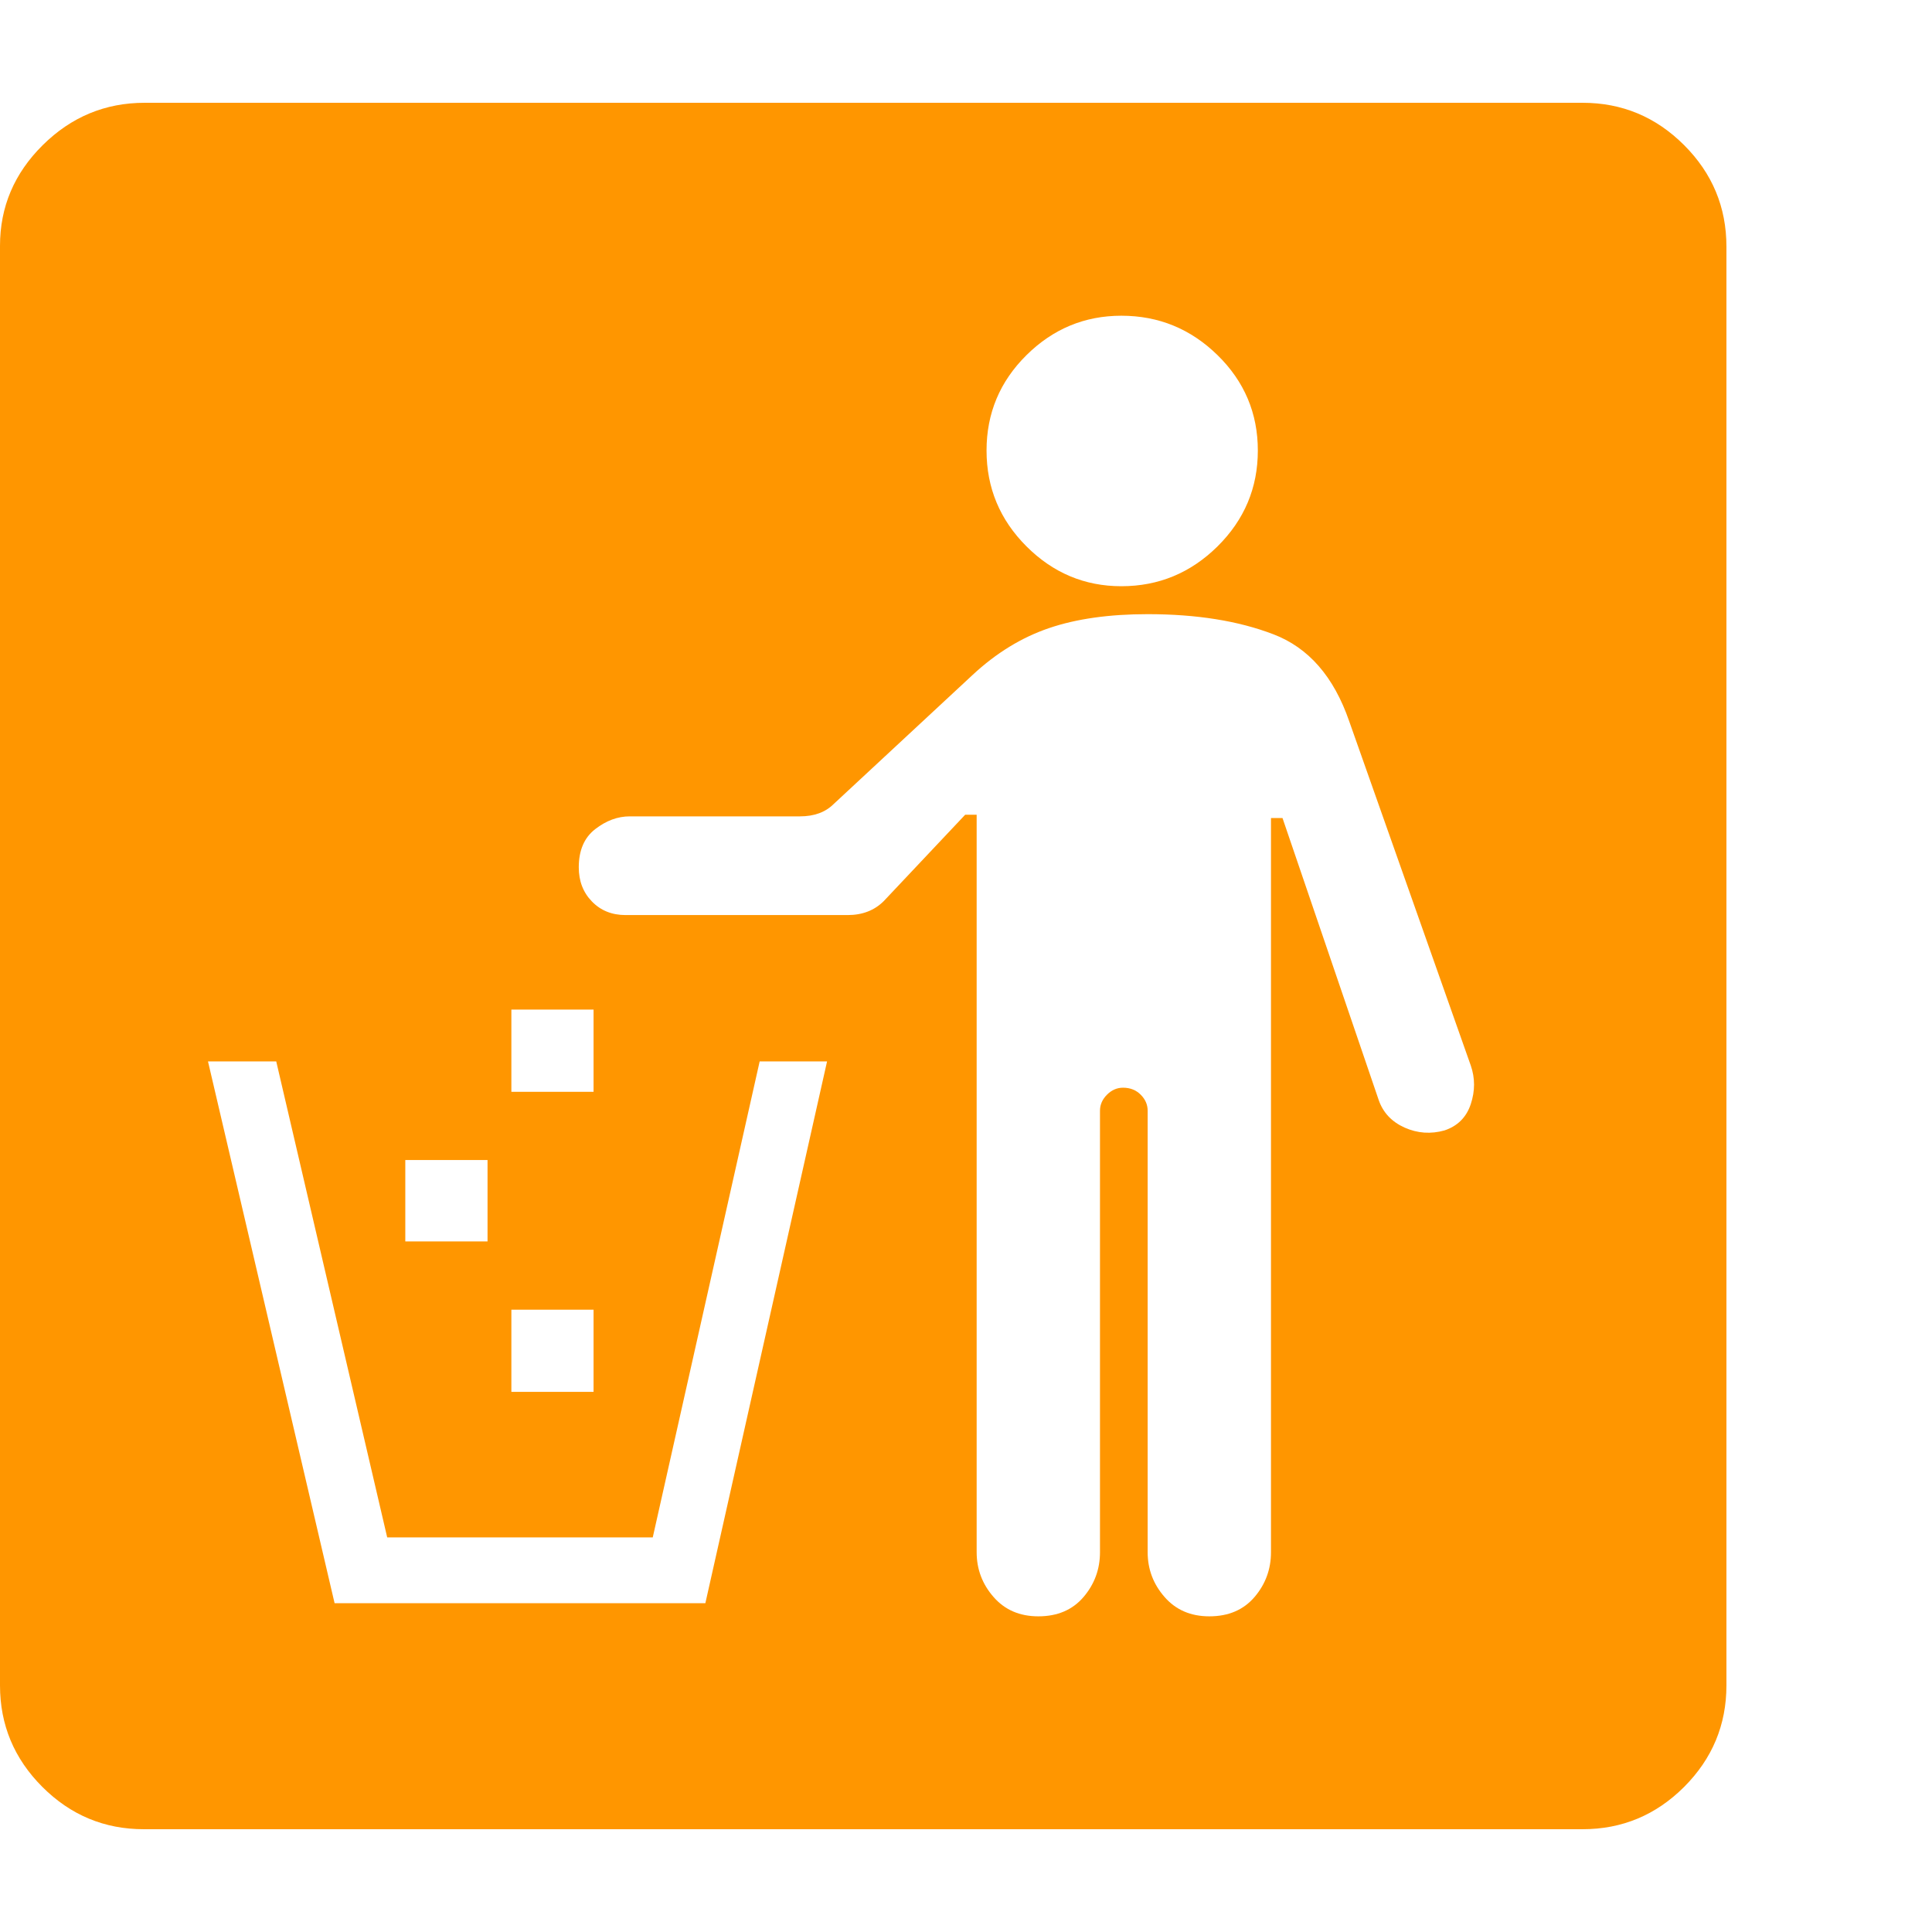 <svg version="1.1" xmlns="http://www.w3.org/2000/svg" style="fill:rgba(0,0,0,1.0)" width="256" height="256" viewBox="0 0 36.719 32.812"><path fill="rgb(255, 150, 0)" d="M2.734 32.812 C1.984 32.812 1.341 32.544 0.805 32.008 C0.268 31.471 0 30.828 0 30.078 L0 2.719 C0 1.979 0.271 1.341 0.812 0.805 C1.354 0.268 2 -0 2.75 -0 L30.078 -0 C30.828 -0 31.471 0.268 32.008 0.805 C32.544 1.341 32.812 1.984 32.812 2.734 L32.812 30.078 C32.812 30.828 32.544 31.471 32.008 32.008 C31.471 32.544 30.828 32.812 30.078 32.812 Z M6.359 28.516 L13.406 28.516 L15.719 18.219 L14.438 18.219 L12.406 27.266 L7.359 27.266 L5.25 18.219 L3.953 18.219 Z M9.719 24.5 L11.281 24.5 L11.281 22.938 L9.719 22.938 Z M7.703 21.641 L9.266 21.641 L9.266 20.094 L7.703 20.094 Z M9.719 18.797 L11.281 18.797 L11.281 17.234 L9.719 17.234 Z M19.734 28.766 C20.099 28.766 20.385 28.643 20.594 28.398 C20.802 28.154 20.906 27.87 20.906 27.547 L20.906 19.156 C20.906 19.042 20.951 18.94 21.039 18.852 C21.128 18.763 21.229 18.719 21.344 18.719 C21.479 18.719 21.591 18.763 21.68 18.852 C21.768 18.94 21.812 19.042 21.812 19.156 L21.812 27.547 C21.812 27.87 21.919 28.154 22.133 28.398 C22.346 28.643 22.63 28.766 22.984 28.766 C23.349 28.766 23.635 28.643 23.844 28.398 C24.052 28.154 24.156 27.87 24.156 27.547 L24.156 13.594 L24.375 13.594 L26.203 18.953 C26.286 19.193 26.451 19.367 26.695 19.477 C26.94 19.586 27.193 19.604 27.453 19.531 C27.703 19.448 27.87 19.281 27.953 19.031 C28.036 18.781 28.036 18.536 27.953 18.297 L25.641 11.75 C25.349 10.906 24.87 10.357 24.203 10.102 C23.536 9.846 22.74 9.719 21.812 9.719 C21.083 9.719 20.458 9.807 19.938 9.984 C19.417 10.161 18.932 10.458 18.484 10.875 L15.844 13.328 C15.687 13.484 15.474 13.562 15.203 13.562 L11.969 13.562 C11.74 13.562 11.521 13.643 11.312 13.805 C11.104 13.966 11 14.208 11 14.531 C11 14.792 11.083 15.008 11.25 15.18 C11.417 15.352 11.63 15.438 11.891 15.438 L16.109 15.438 C16.391 15.438 16.62 15.349 16.797 15.172 L18.344 13.531 L18.562 13.531 L18.562 27.547 C18.562 27.87 18.669 28.154 18.883 28.398 C19.096 28.643 19.38 28.766 19.734 28.766 Z M21.312 9.188 C22.021 9.188 22.63 8.935 23.141 8.43 C23.651 7.924 23.906 7.318 23.906 6.609 C23.906 5.901 23.651 5.297 23.141 4.797 C22.63 4.297 22.021 4.047 21.312 4.047 C20.615 4.047 20.013 4.297 19.508 4.797 C19.003 5.297 18.75 5.901 18.75 6.609 C18.75 7.318 19.003 7.924 19.508 8.43 C20.013 8.935 20.615 9.188 21.312 9.188 Z M36.719 27.344" /></svg>